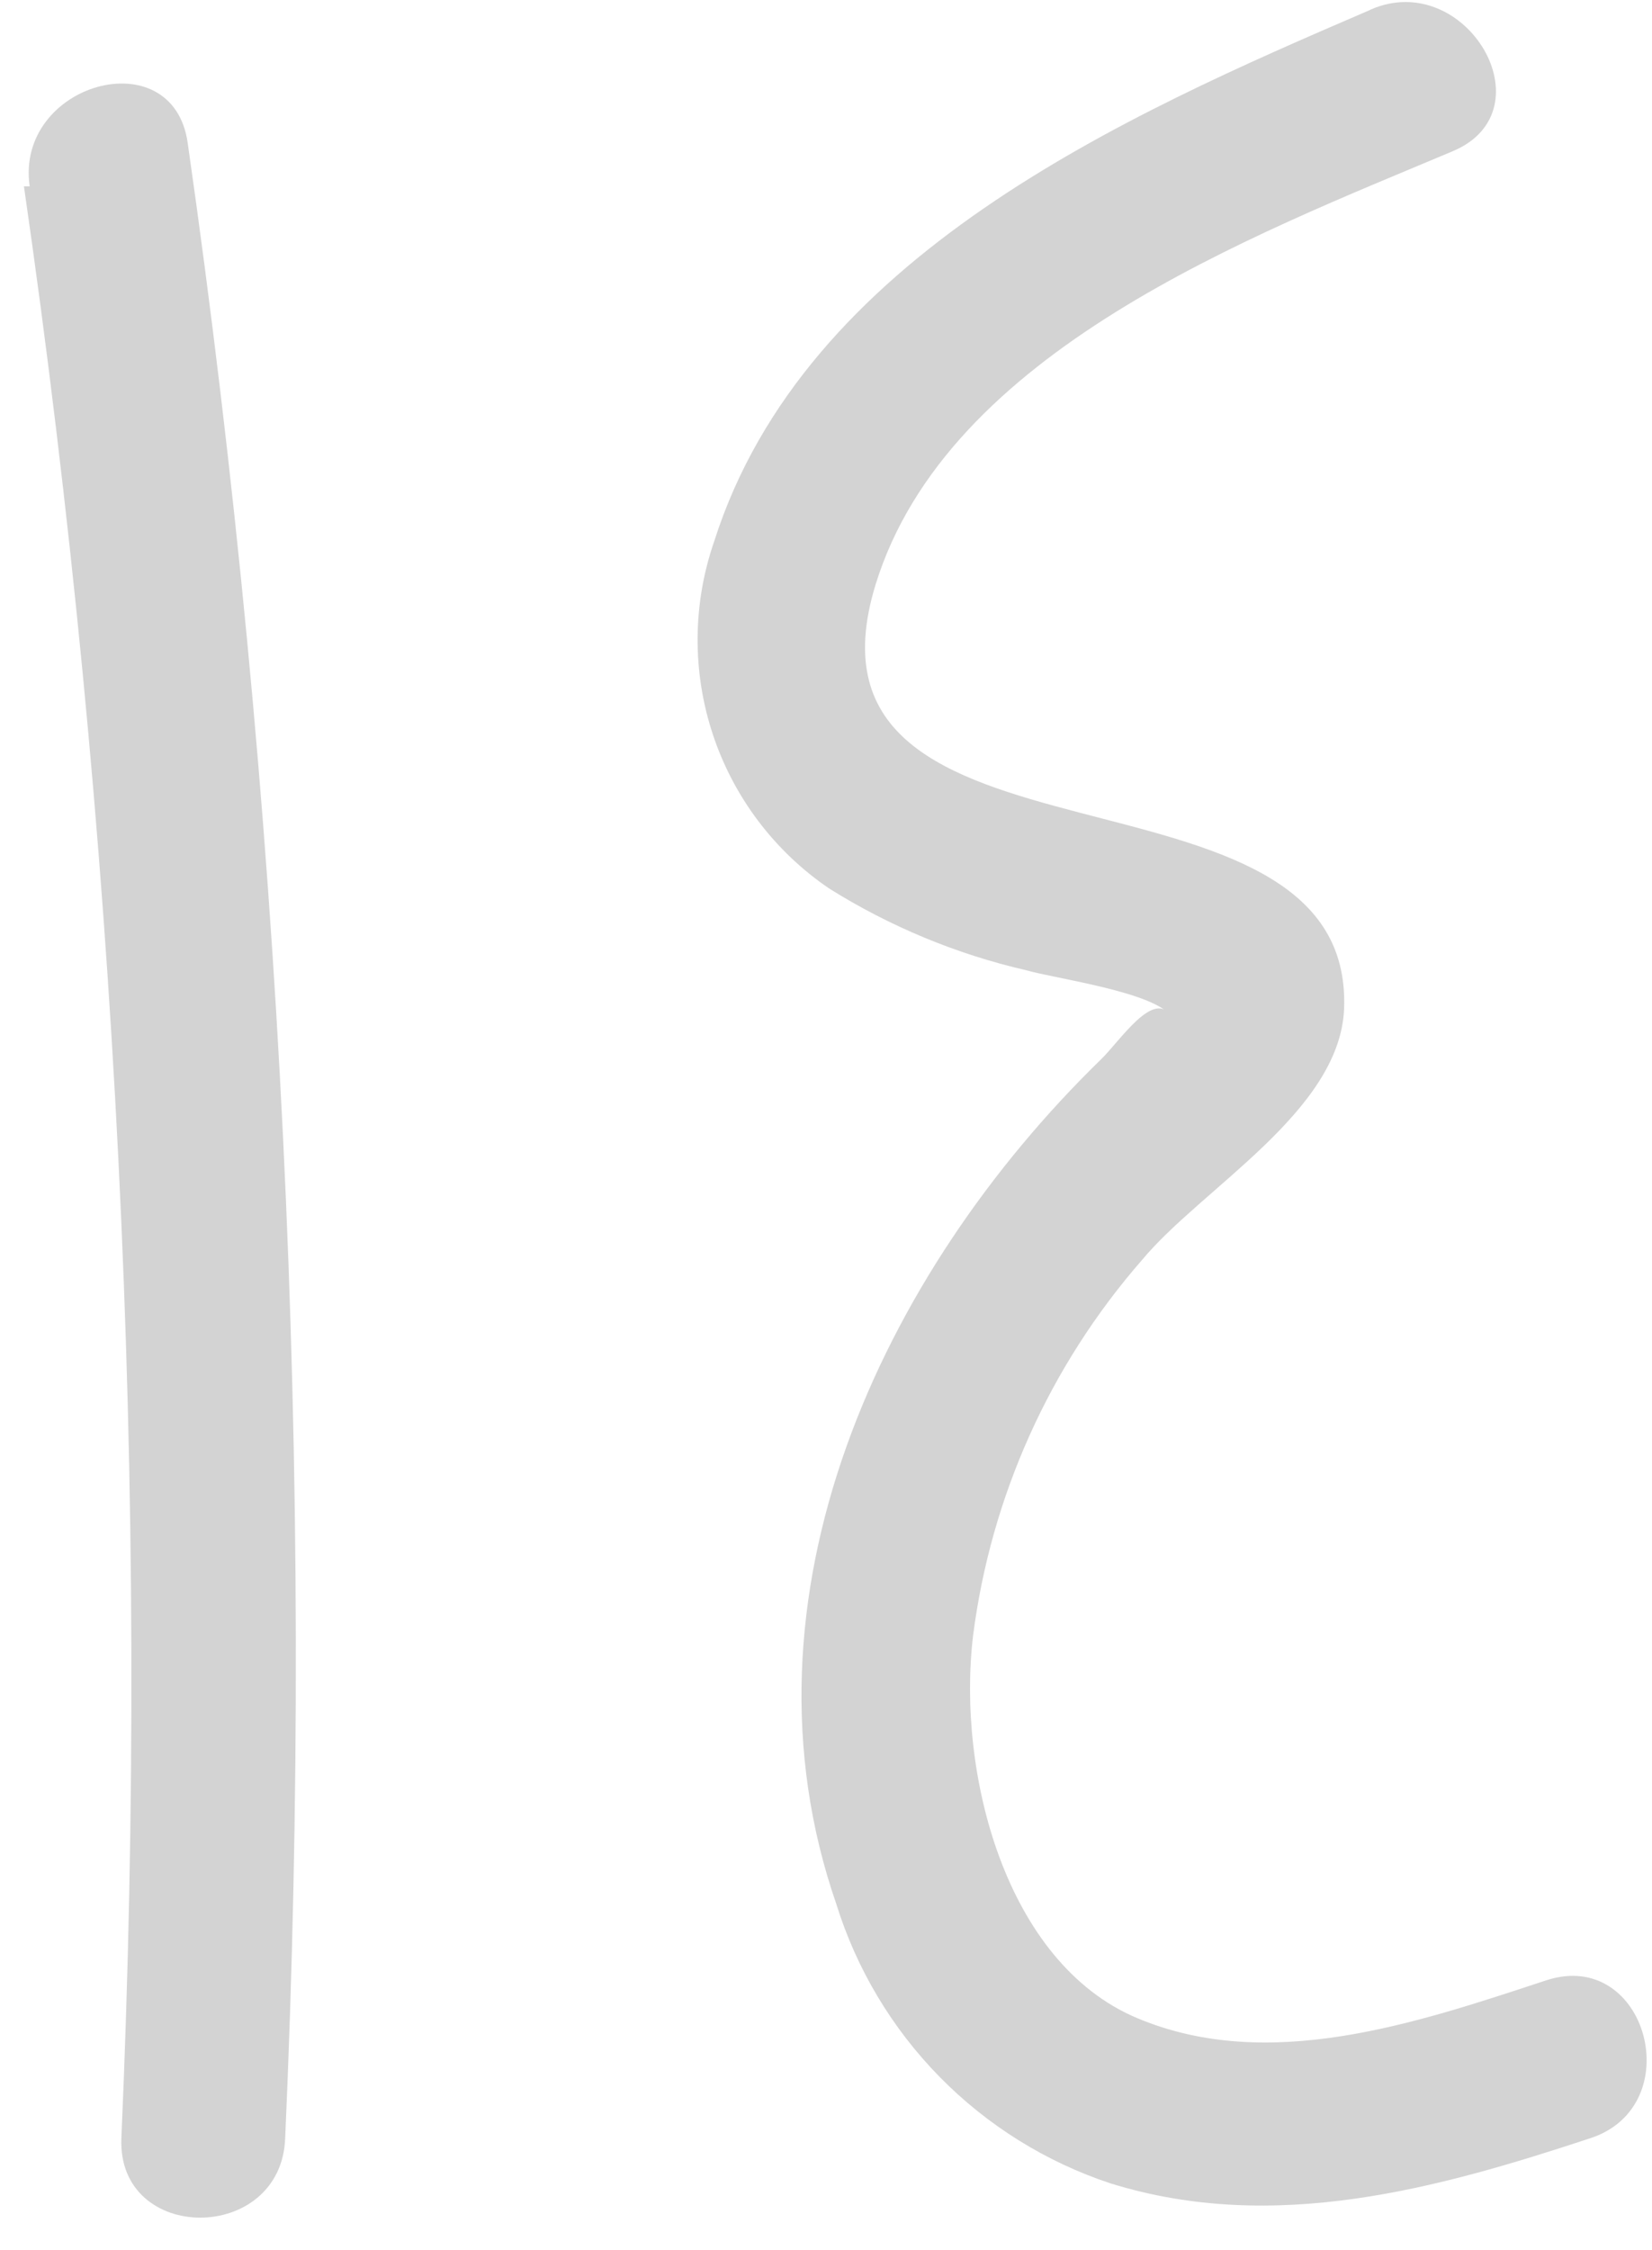 <svg width="47" height="64" viewBox="0 0 47 64" fill="none" xmlns="http://www.w3.org/2000/svg">
<path d="M0.681 5.3C3.339 23.679 4.267 42.268 3.453 60.821C3.337 63.826 7.997 63.826 8.113 60.821C8.961 41.857 8.033 22.855 5.34 4.065C4.921 1.106 0.424 2.364 0.844 5.3H0.681Z" fill="#D3D3D3"/>
<path d="M38.961 0.291C31.971 3.296 22.908 7.28 20.322 15.388C19.704 17.165 19.688 19.095 20.278 20.881C20.867 22.667 22.03 24.208 23.584 25.267C25.313 26.351 27.21 27.139 29.199 27.597C29.991 27.83 32.95 28.226 33.346 28.948C32.857 28.063 31.855 29.624 31.319 30.136C25.075 36.217 20.765 45.42 23.794 54.157C24.369 56.007 25.378 57.692 26.735 59.074C28.093 60.456 29.76 61.494 31.599 62.102C36.259 63.547 40.918 62.242 45.229 60.821C48.071 59.912 46.86 55.392 43.994 56.324C40.313 57.536 36.096 58.98 32.344 57.396C28.593 55.812 27.219 50.407 27.685 46.516C28.193 42.562 29.863 38.848 32.484 35.845C34.185 33.794 38.099 31.628 38.239 28.715C38.565 21.096 22.209 25.407 24.912 16.623C26.962 9.983 35.583 6.721 41.338 4.298C44.087 3.133 41.711 -0.898 39.008 0.267L38.961 0.291Z" fill="#D3D3D3"/>
</svg>
